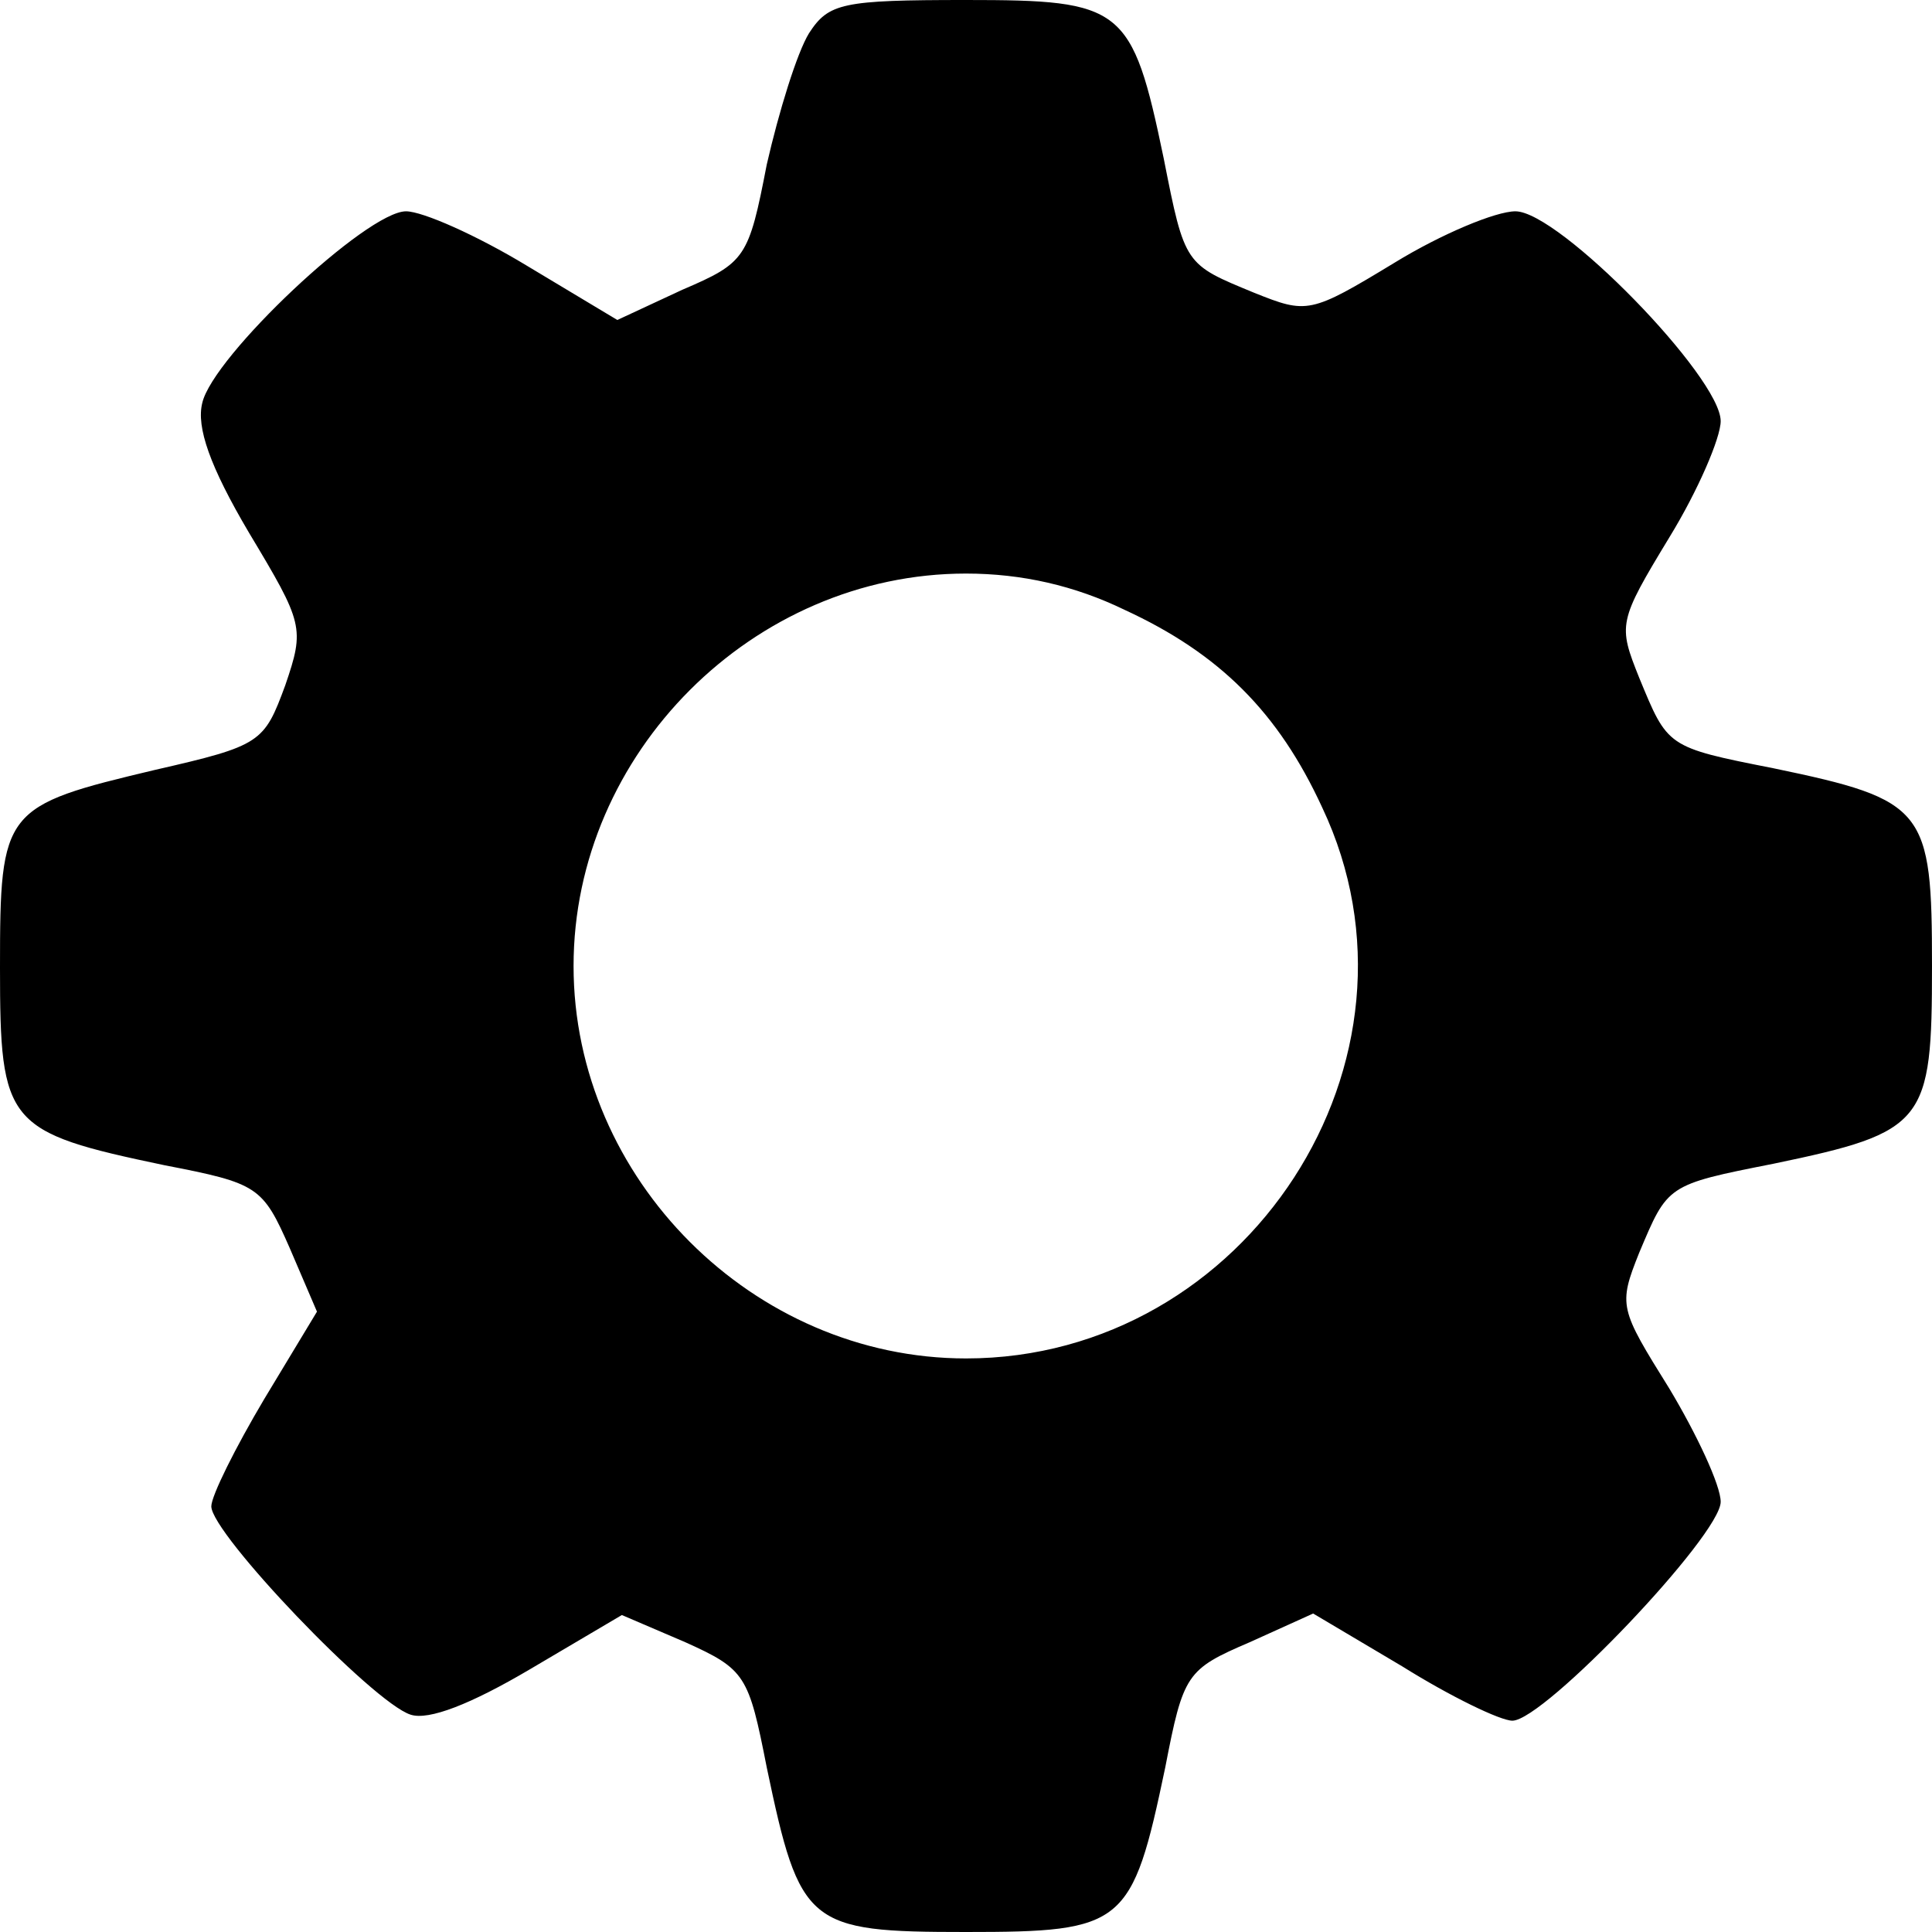 <?xml version="1.0" standalone="no"?>
<!DOCTYPE svg PUBLIC "-//W3C//DTD SVG 20010904//EN"
 "http://www.w3.org/TR/2001/REC-SVG-20010904/DTD/svg10.dtd">
<svg version="1.0" xmlns="http://www.w3.org/2000/svg"
 width="128pt" height="128pt" viewBox="0 0 128 128"
 preserveAspectRatio="xMidYMid meet">

<g transform="translate(0,128) scale(0.1,-0.1)"
fill="#000000" stroke="none">
<path d="M536 1258 c-8 -13 -20 -52 -28 -87 -12 -62 -14 -65 -56 -83 l-43 -20
-60 36 c-33 20 -69 36 -80 36 -26 0 -128 -96 -135 -127 -4 -16 5 -42 31 -86
36 -60 37 -63 24 -101 -14 -38 -16 -40 -86 -56 -101 -24 -103 -26 -103 -131 0
-104 4 -109 109 -131 62 -12 65 -14 83 -55 l18 -42 -35 -58 c-19 -32 -35 -64
-35 -71 0 -18 107 -130 132 -138 12 -4 40 7 79 30 l61 36 42 -18 c40 -18 42
-22 54 -83 22 -105 27 -109 132 -109 105 0 110 4 132 109 12 62 14 65 56 83
l42 19 59 -35 c32 -20 65 -36 73 -36 21 0 138 123 138 145 0 11 -16 45 -34 75
-33 53 -34 55 -20 90 19 45 18 45 89 59 101 21 105 27 105 131 0 104 -4 110
-105 131 -71 14 -70 14 -89 60 -14 35 -14 37 20 93 19 31 34 66 34 77 0 29
-107 139 -136 139 -13 0 -49 -15 -80 -34 -56 -34 -58 -34 -93 -20 -46 19 -46
18 -60 89 -21 101 -27 105 -131 105 -82 0 -91 -2 -104 -22z m209 -382 c63 -29
102 -68 131 -131 79 -167 -50 -365 -236 -365 -141 0 -260 119 -260 260 0 141
119 260 260 260 37 0 72 -8 105 -24z"/>
</g>
</svg>
